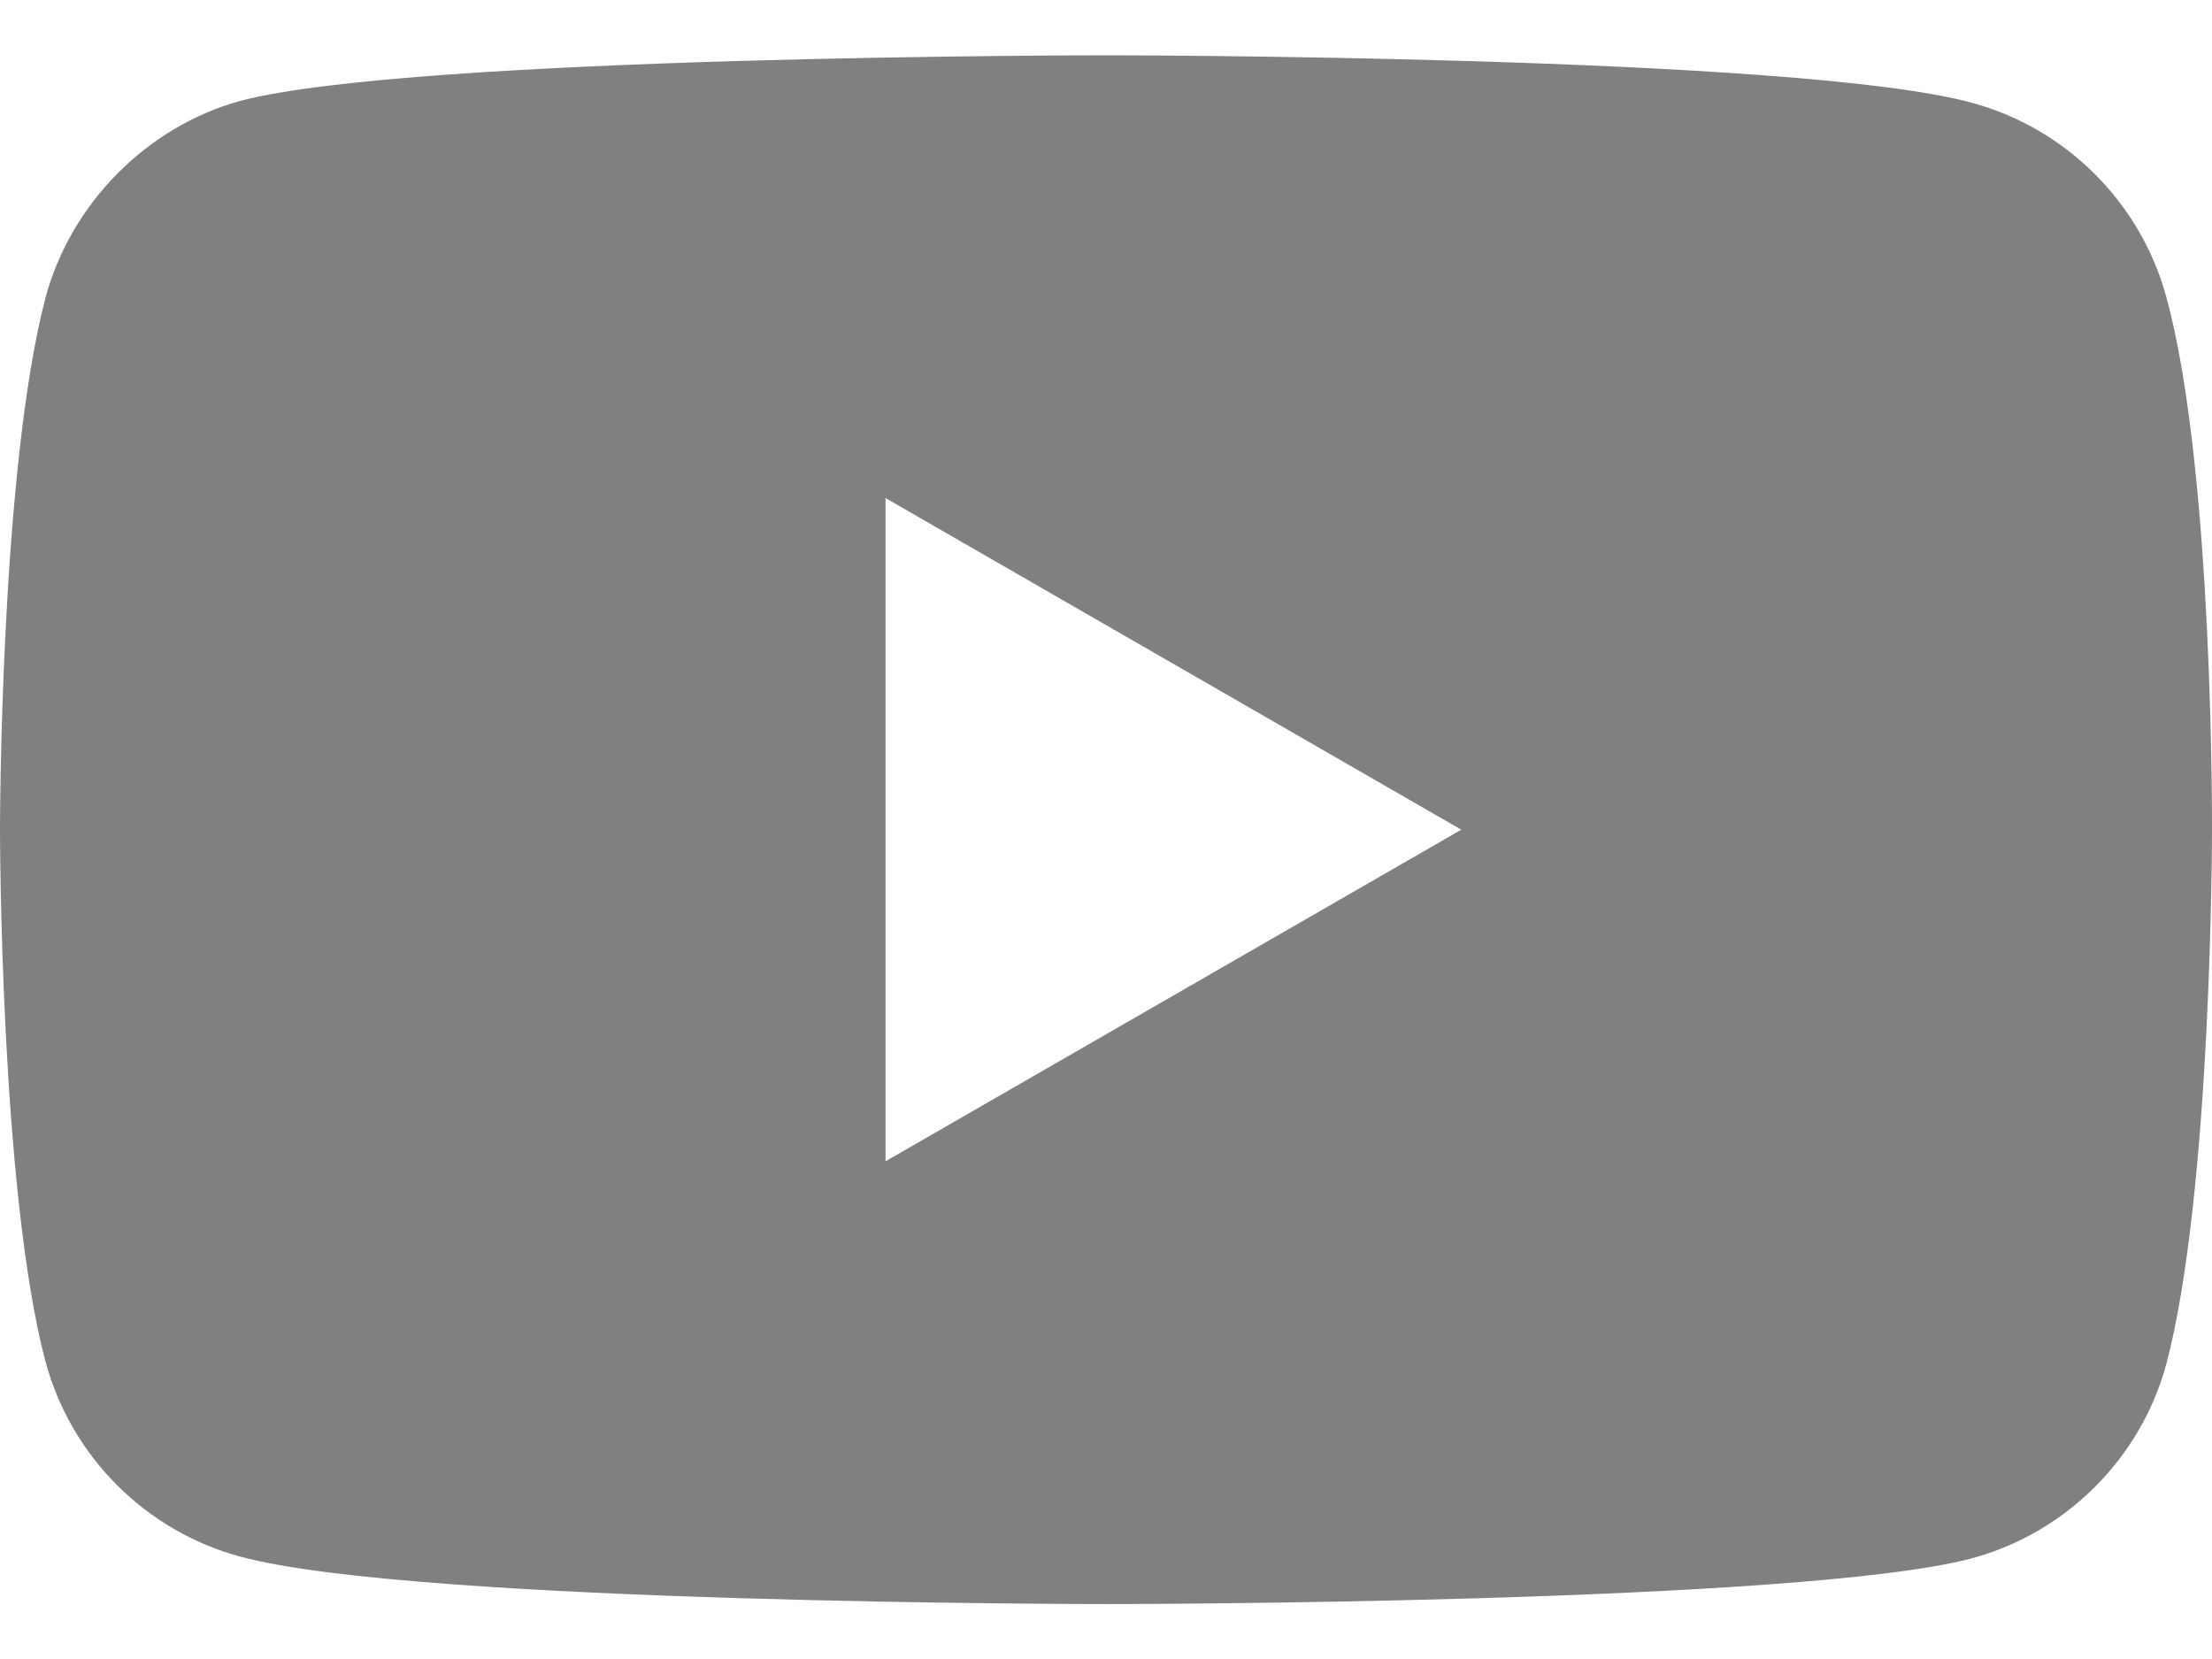 <svg width="24" height="18" viewBox="0 0 24 18" fill="none" xmlns="http://www.w3.org/2000/svg">
<path fill-rule="evenodd" clip-rule="evenodd" d="M21.39 1.114C22.418 1.39 23.229 2.201 23.506 3.229C24.02 5.107 24 9.021 24 9.021C24 9.021 24 12.916 23.506 14.794C23.229 15.822 22.418 16.632 21.39 16.909C19.512 17.404 12 17.404 12 17.404C12 17.404 4.507 17.404 2.61 16.89C1.581 16.613 0.771 15.802 0.494 14.774C0 12.916 0 9.002 0 9.002C0 9.002 0 5.107 0.494 3.229C0.771 2.201 1.601 1.371 2.609 1.094C4.488 0.6 12 0.6 12 0.6C12 0.6 19.512 0.6 21.39 1.114ZM15.855 9.002L9.608 12.6V5.404L15.855 9.002Z" fill="grey"/>
</svg>
